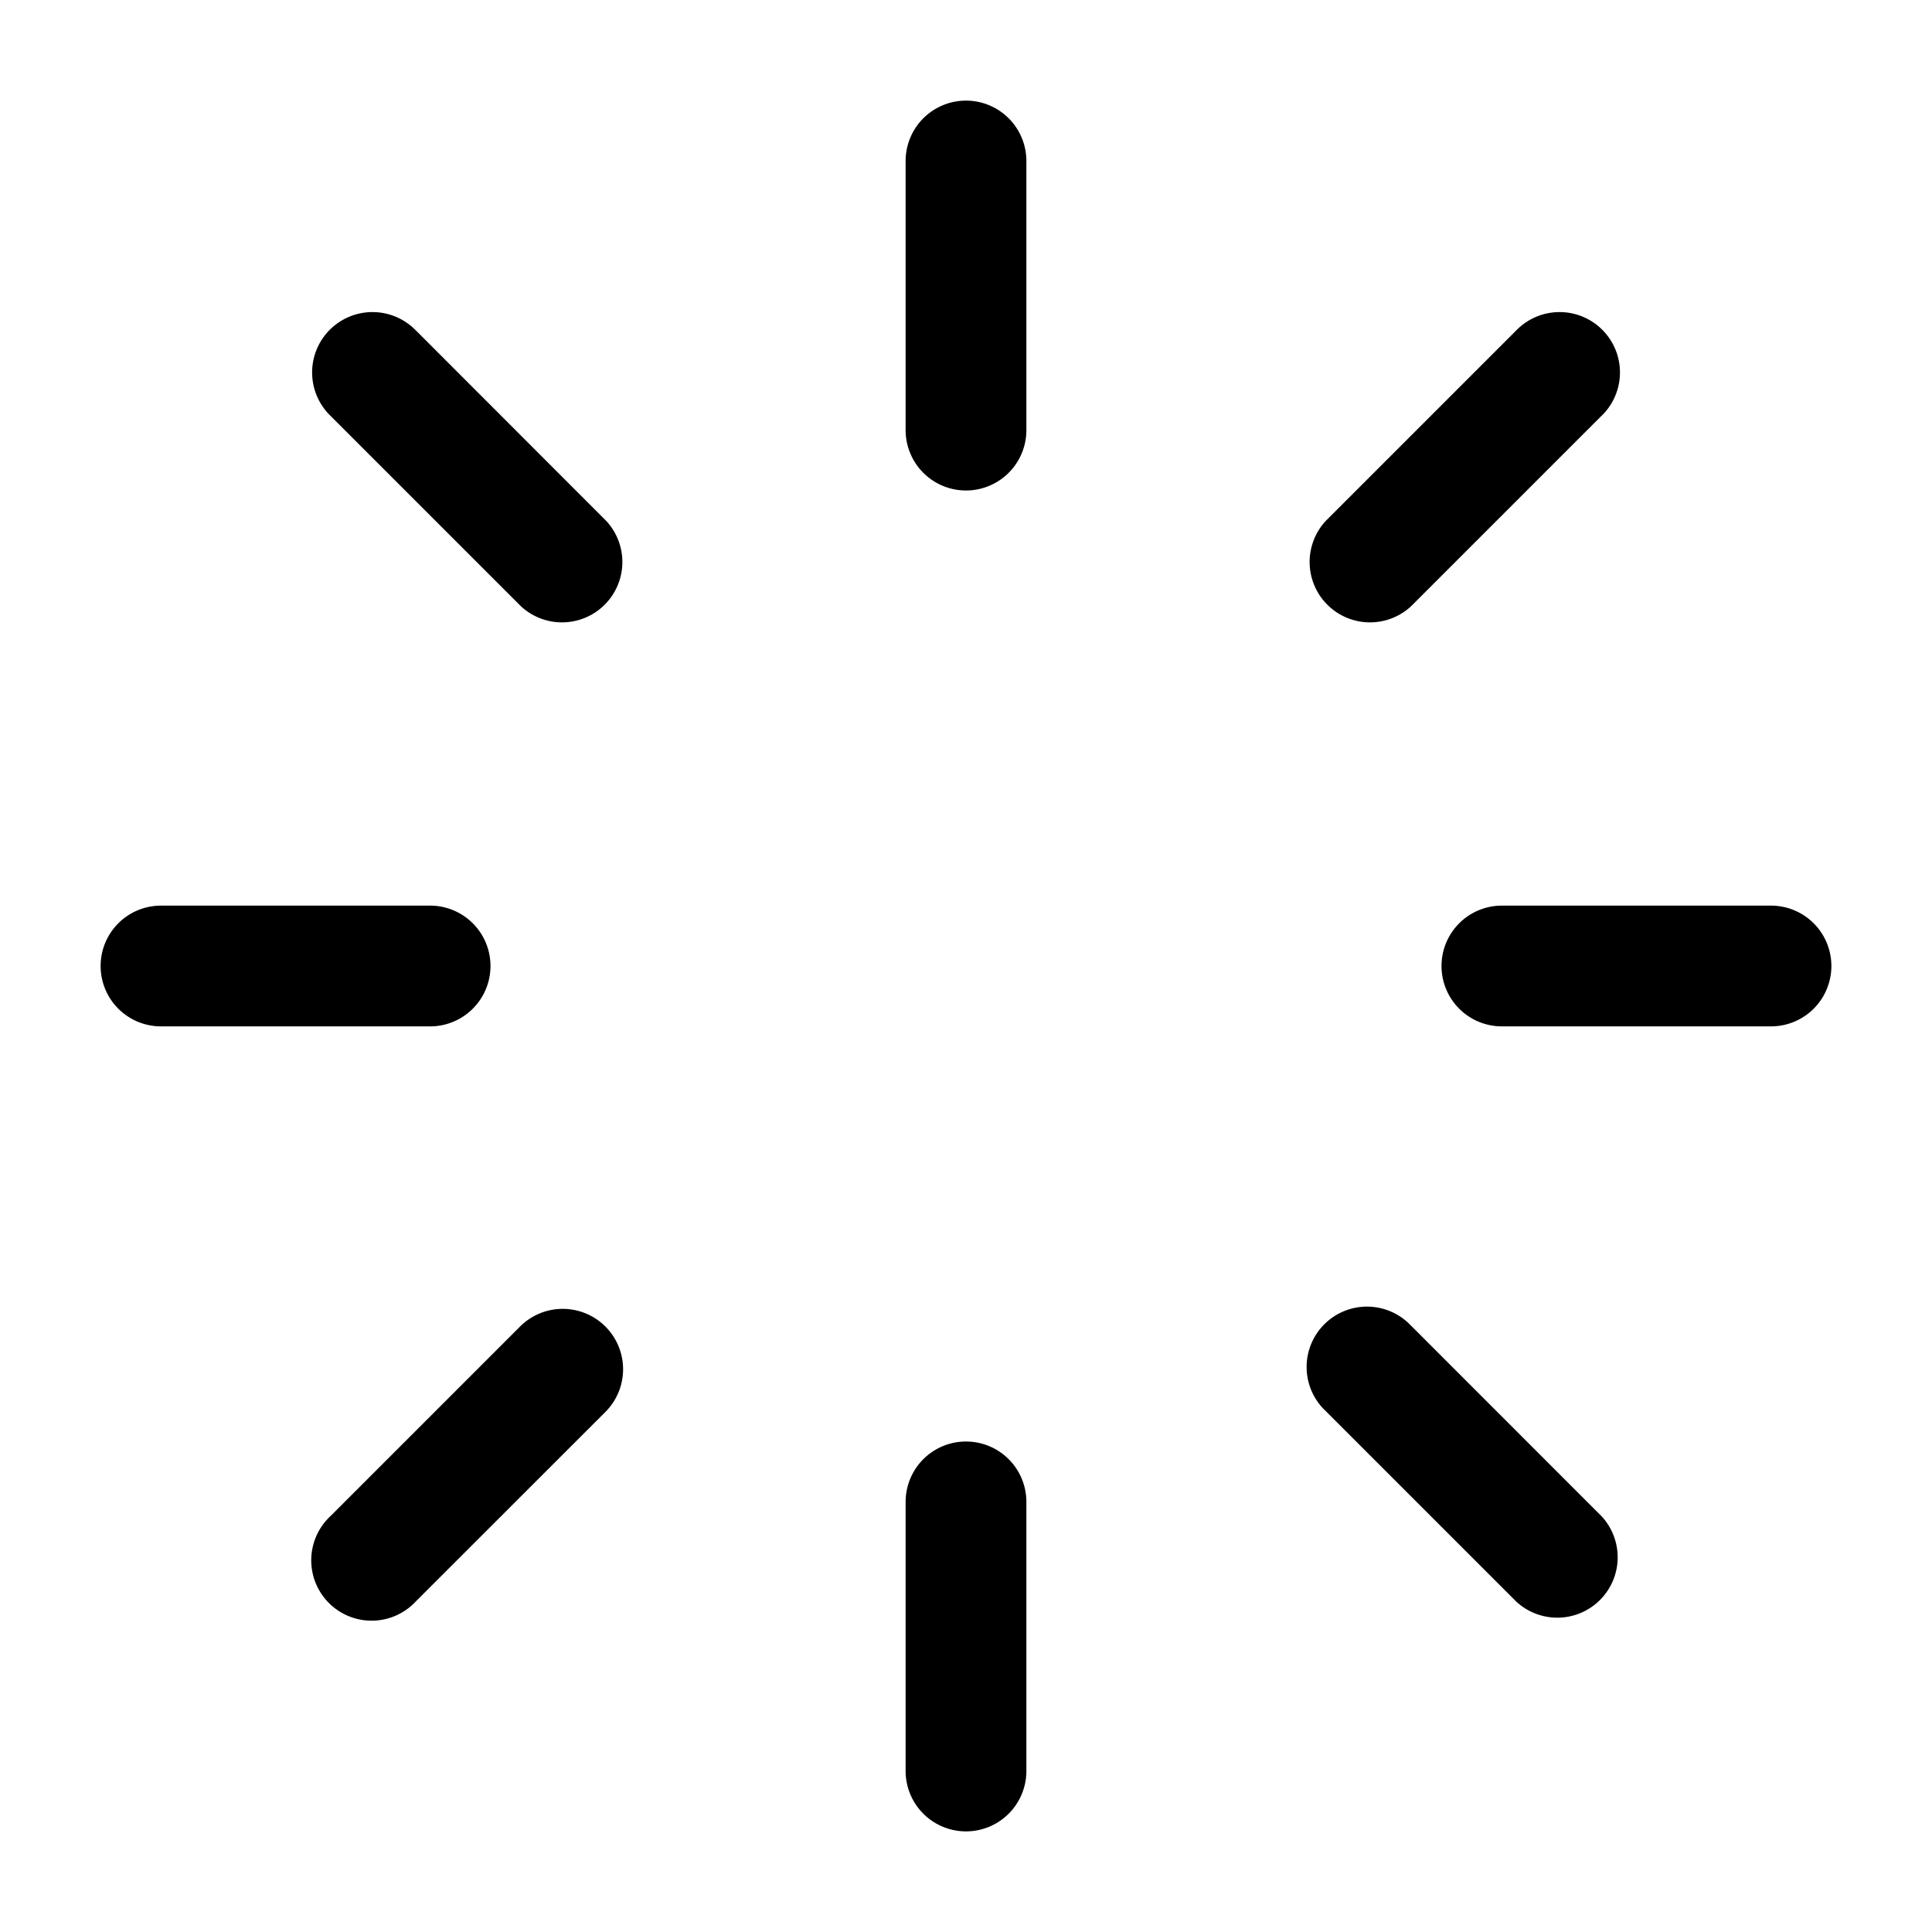<svg xmlns="http://www.w3.org/2000/svg" width="24" height="24" fill="currentColor" viewBox="0 0 24 24">
  <path fill-rule="evenodd" d="M11.25 22a.75.75 0 001.5 0v-3.343a.75.75 0 10-1.5 0V22zm0-16.657a.75.75 0 001.5 0V2a.75.75 0 00-1.5 0v3.343zm8.645-.177a.75.75 0 10-1.061-1.06L16.47 6.47a.75.75 0 001.06 1.06l2.364-2.364zM7.53 17.53a.75.75 0 00-1.061-1.06l-2.364 2.364a.75.75 0 101.06 1.06l2.365-2.364zM5.167 4.106a.75.75 0 10-1.061 1.06L6.47 7.53a.75.75 0 001.06-1.06L5.168 4.106zM17.53 16.47a.75.75 0 10-1.06 1.06l2.364 2.364a.75.75 0 001.06-1.06l-2.363-2.364zM1.25 12a.75.75 0 01.75-.75h3.343a.75.75 0 010 1.5H2a.75.75 0 01-.75-.75zm16.657 0a.75.75 0 01.75-.75H22a.75.75 0 010 1.5h-3.343a.75.75 0 01-.75-.75z"/>
</svg>
